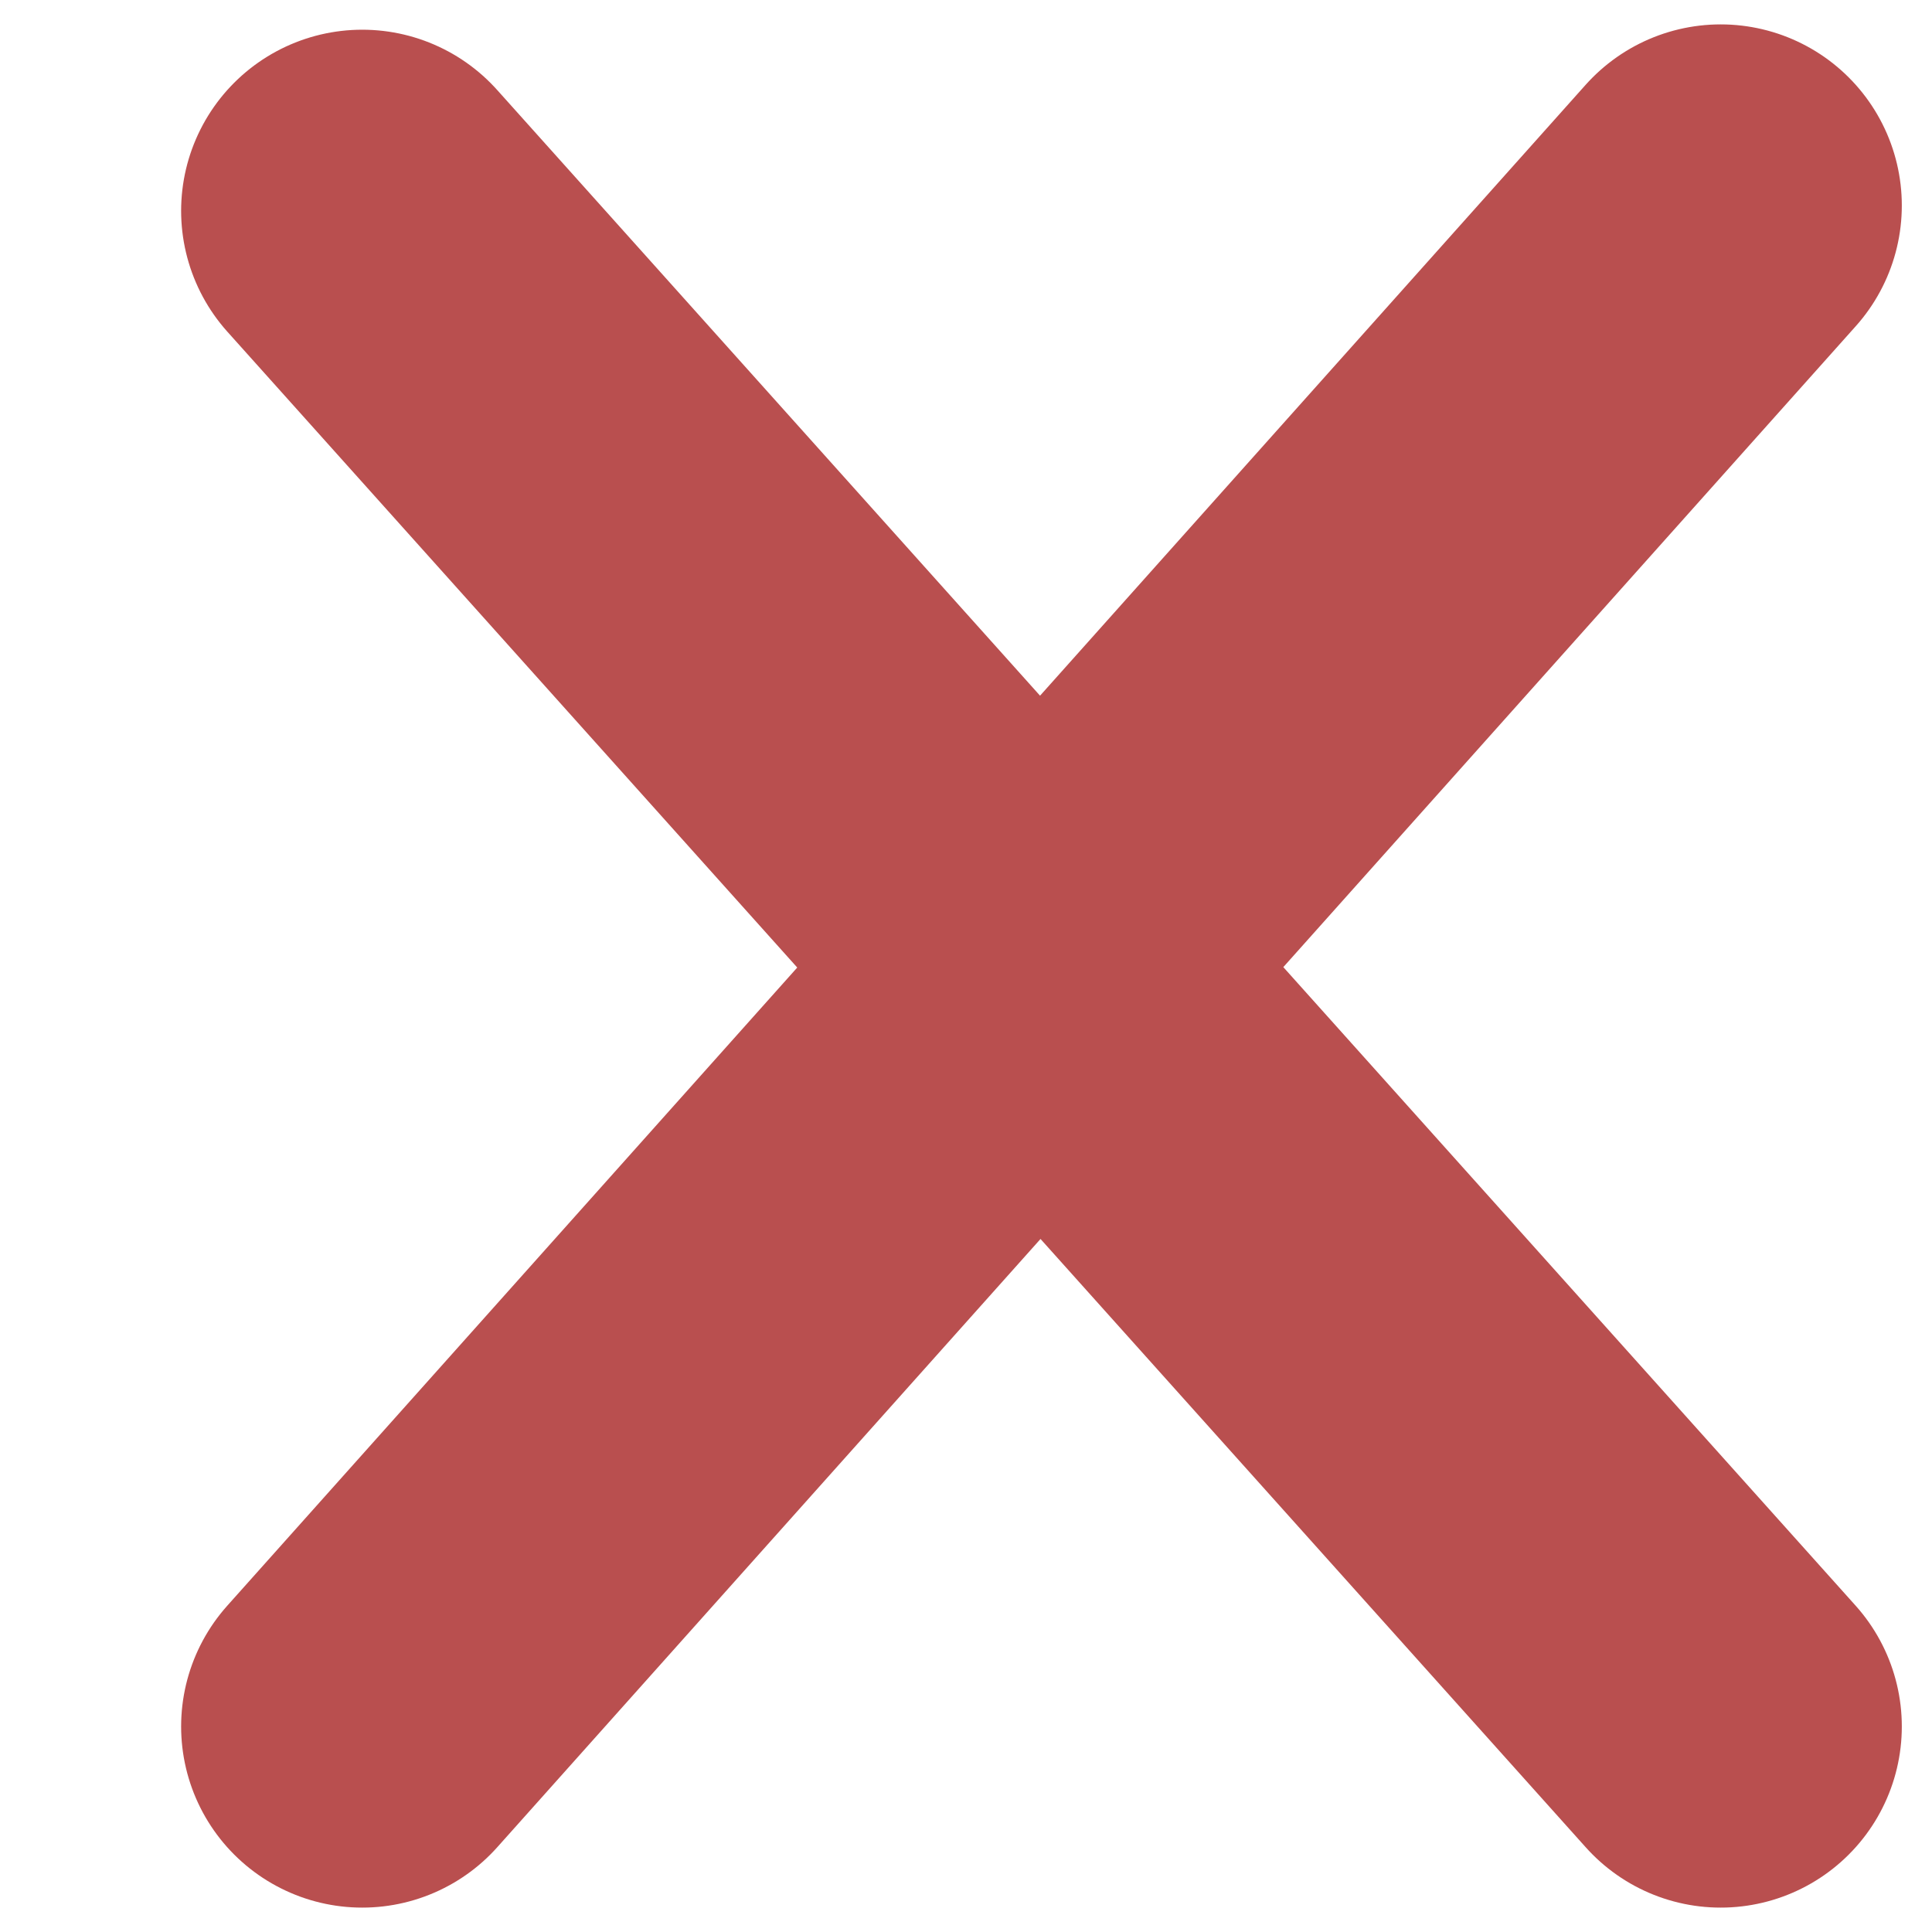 <svg width="8" height="8" viewBox="0 0 8 8" fill="none" xmlns="http://www.w3.org/2000/svg">
<path d="M7.125 7.149L1.5 0.873M1.5 7.149L7.125 0.851" stroke="#B94F4F" stroke-width="1.5" stroke-linecap="round" stroke-linejoin="round"/>
</svg>
